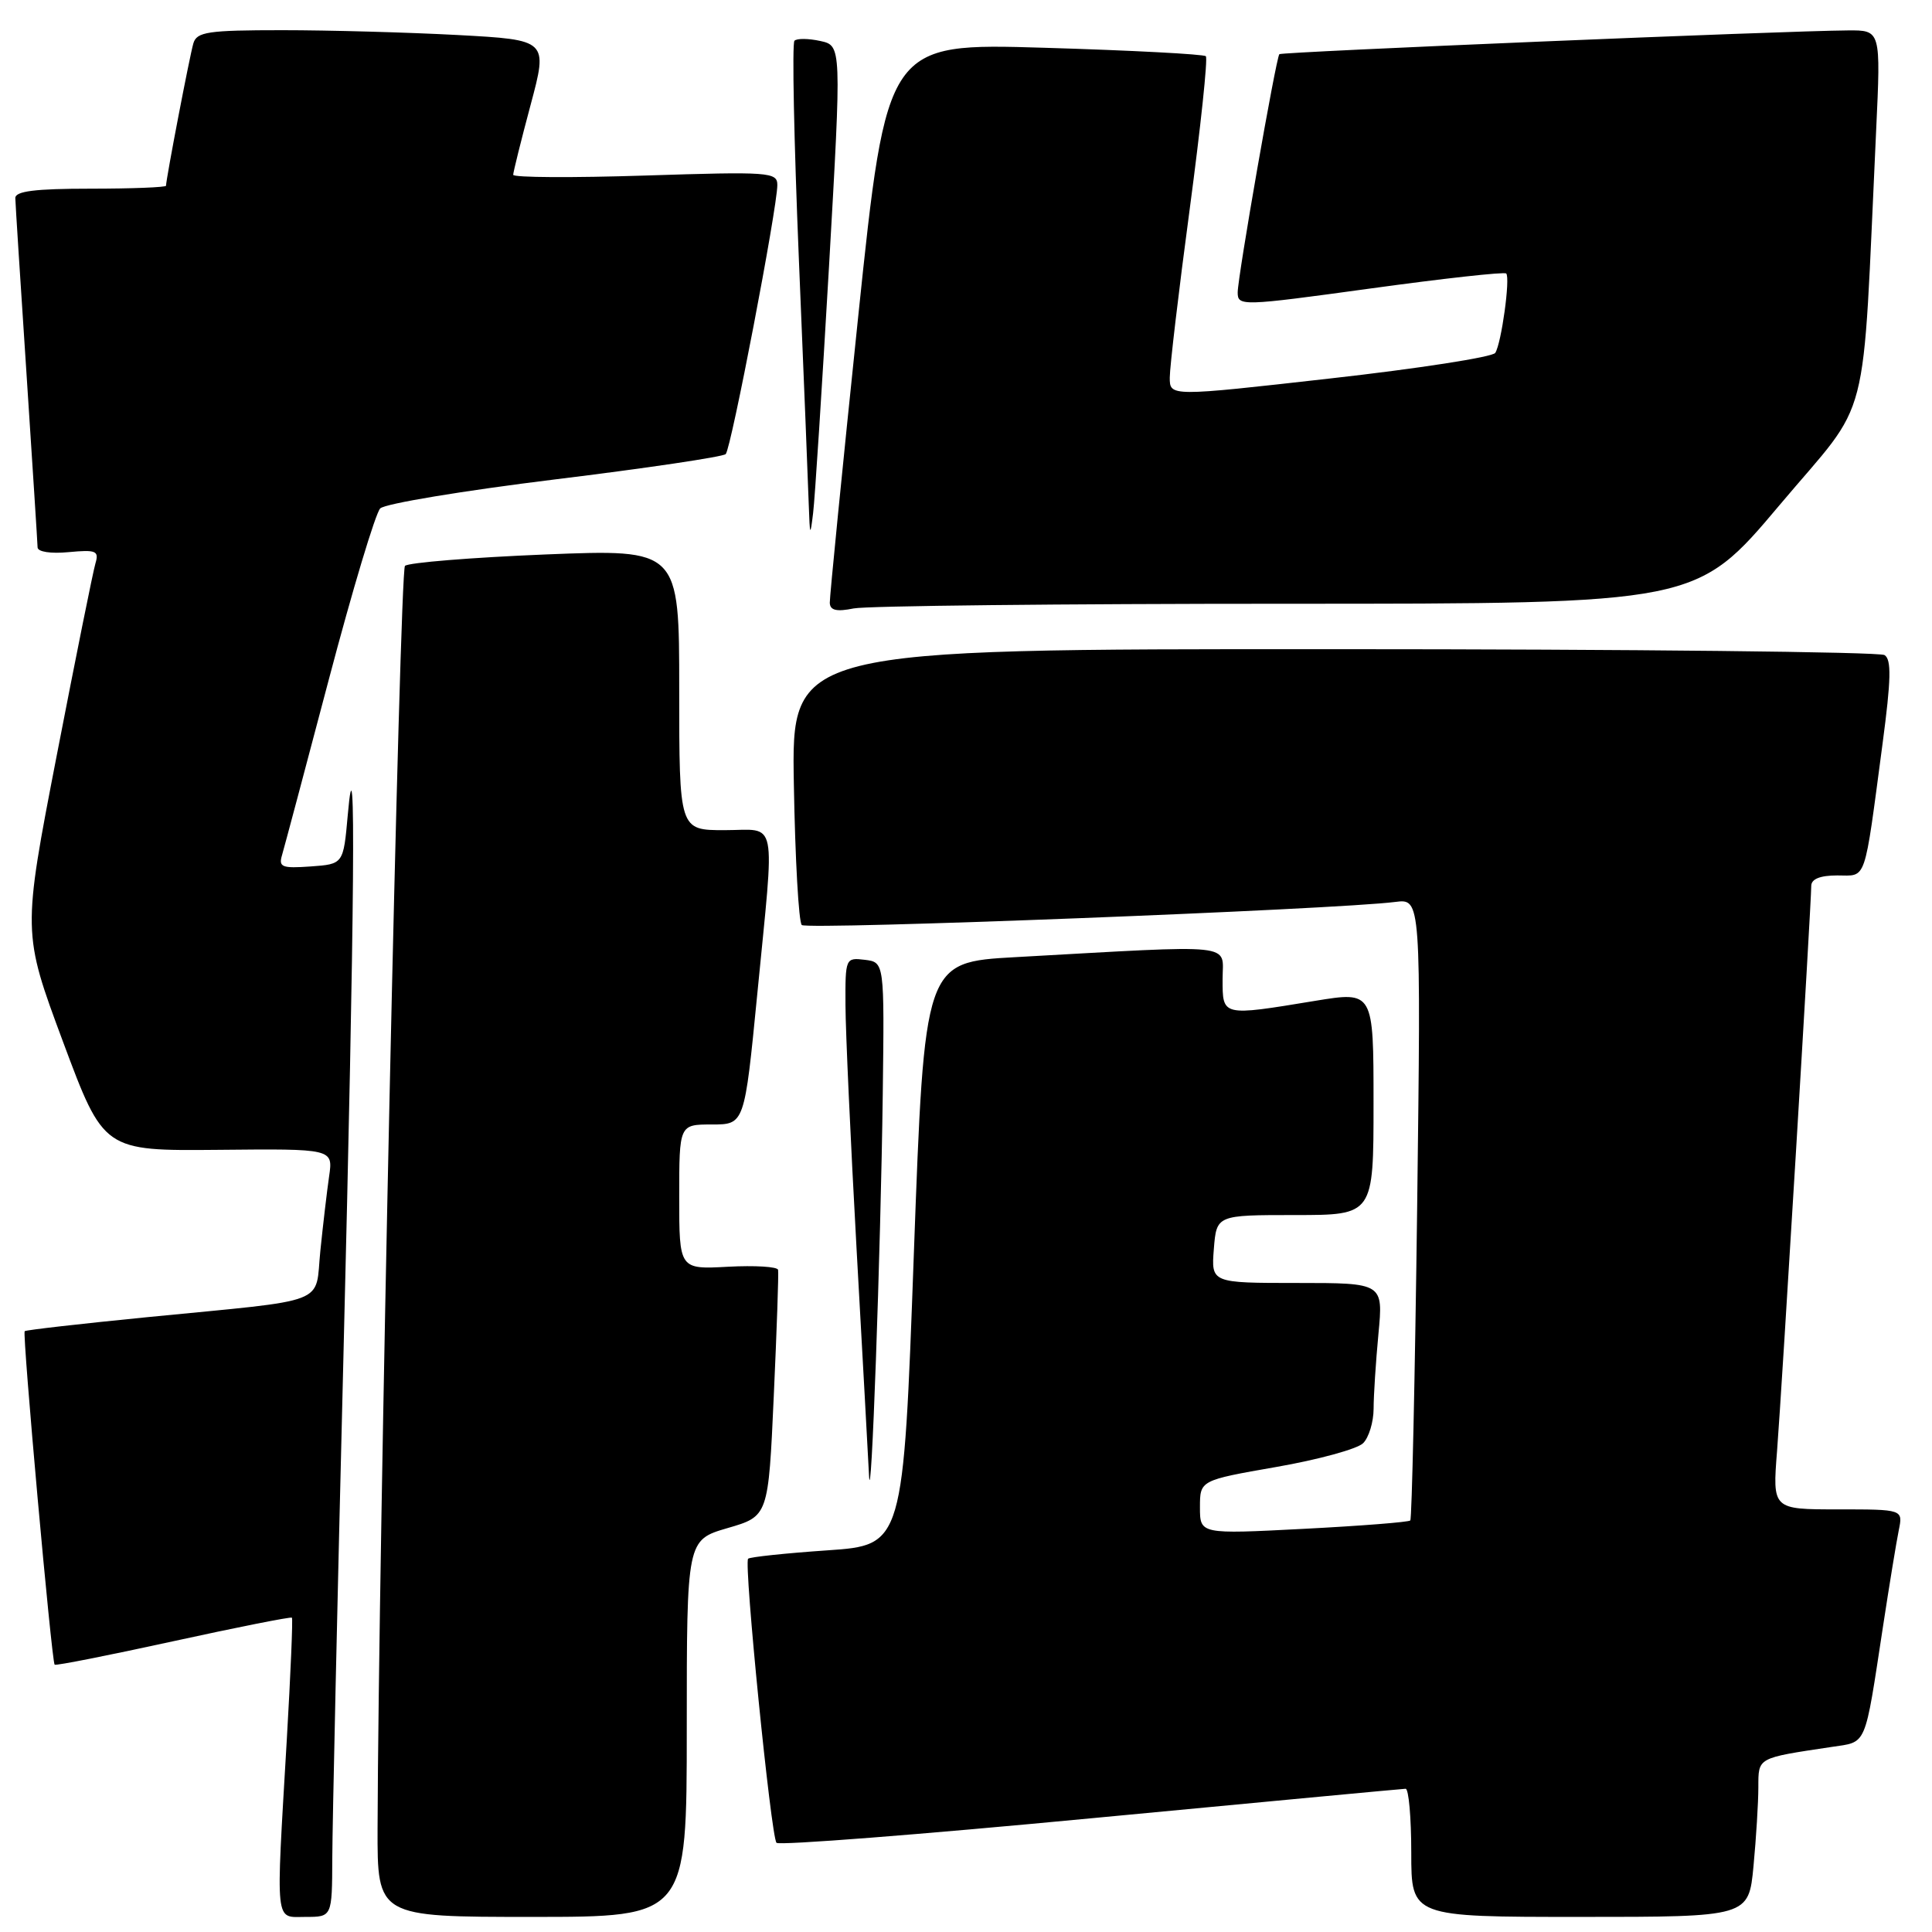 <?xml version="1.0" encoding="UTF-8" standalone="no"?>
<!DOCTYPE svg PUBLIC "-//W3C//DTD SVG 1.1//EN" "http://www.w3.org/Graphics/SVG/1.1/DTD/svg11.dtd" >
<svg xmlns="http://www.w3.org/2000/svg" xmlns:xlink="http://www.w3.org/1999/xlink" version="1.1" viewBox="0 0 256 256">
 <g >
 <path fill="currentColor"
d=" M 44.03 246.25 C 44.04 241.99 44.70 212.18 45.50 180.00 C 47.00 119.45 47.19 95.44 46.08 108.00 C 45.50 114.50 45.50 114.50 41.16 114.81 C 37.37 115.08 36.89 114.90 37.37 113.31 C 37.66 112.32 40.46 101.83 43.58 90.00 C 46.70 78.17 49.76 67.99 50.38 67.37 C 50.99 66.74 61.40 65.02 73.50 63.53 C 85.60 62.05 95.80 60.53 96.16 60.17 C 96.88 59.45 103.00 27.52 103.00 24.52 C 103.00 22.80 101.97 22.73 85.50 23.26 C 75.88 23.57 68.00 23.53 68.00 23.16 C 68.01 22.80 69.04 18.63 70.31 13.89 C 72.61 5.29 72.61 5.29 60.65 4.64 C 54.07 4.29 43.61 4.00 37.41 4.00 C 27.54 4.00 26.07 4.22 25.62 5.75 C 25.14 7.37 22.00 23.73 22.00 24.61 C 22.00 24.82 17.50 25.00 12.00 25.00 C 4.65 25.00 2.01 25.33 2.03 26.25 C 2.04 26.94 2.71 37.40 3.51 49.50 C 4.30 61.60 4.97 71.96 4.98 72.53 C 4.99 73.12 6.72 73.39 9.10 73.16 C 12.73 72.82 13.14 72.99 12.65 74.64 C 12.34 75.66 10.04 87.09 7.53 100.04 C 2.97 123.57 2.97 123.57 8.35 138.04 C 13.74 152.50 13.74 152.50 28.94 152.36 C 44.14 152.21 44.14 152.21 43.61 155.86 C 43.32 157.86 42.80 162.30 42.45 165.72 C 41.70 173.02 44.04 172.12 19.53 174.53 C 10.75 175.40 3.43 176.23 3.27 176.39 C 2.94 176.73 6.84 220.17 7.24 220.58 C 7.40 220.73 14.47 219.33 22.97 217.47 C 31.47 215.61 38.54 214.21 38.68 214.35 C 38.82 214.48 38.51 221.78 38.00 230.55 C 36.54 255.51 36.37 254.00 40.50 254.00 C 44.00 254.00 44.00 254.00 44.03 246.25 Z  M 91.00 229.03 C 91.00 204.06 91.00 204.06 96.40 202.48 C 101.81 200.91 101.81 200.91 102.53 184.96 C 102.93 176.19 103.19 168.67 103.10 168.26 C 103.02 167.84 100.03 167.66 96.47 167.85 C 90.00 168.20 90.00 168.20 90.00 158.60 C 90.00 149.00 90.00 149.00 94.32 149.00 C 98.65 149.00 98.65 149.00 100.34 131.75 C 102.68 107.75 103.13 110.00 96.00 110.00 C 90.00 110.00 90.00 110.00 90.00 91.38 C 90.00 72.76 90.00 72.76 72.25 73.47 C 62.49 73.87 54.12 74.55 53.66 74.98 C 52.96 75.65 50.14 205.63 50.03 242.25 C 50.00 254.00 50.00 254.00 70.50 254.00 C 91.00 254.00 91.00 254.00 91.00 229.03 Z  M 232.35 247.25 C 232.70 243.54 232.99 238.85 232.99 236.83 C 233.00 232.84 232.77 232.97 242.69 231.48 C 247.44 230.76 247.03 231.72 249.51 215.50 C 250.35 210.00 251.29 204.26 251.60 202.75 C 252.16 200.00 252.16 200.00 243.51 200.00 C 234.86 200.00 234.86 200.00 235.47 192.25 C 236.11 184.01 240.00 119.73 240.00 117.39 C 240.00 116.47 241.18 116.00 243.45 116.00 C 247.39 116.00 246.96 117.27 249.45 98.53 C 250.58 90.02 250.64 87.39 249.71 86.80 C 249.04 86.38 216.18 86.02 176.69 86.02 C 104.87 86.00 104.87 86.00 105.19 103.92 C 105.36 113.77 105.83 122.17 106.24 122.57 C 106.91 123.24 177.08 120.52 184.89 119.51 C 188.29 119.08 188.29 119.08 187.78 160.07 C 187.49 182.62 187.08 201.25 186.87 201.47 C 186.65 201.69 180.29 202.19 172.73 202.58 C 159.00 203.29 159.00 203.29 159.00 199.72 C 159.00 196.15 159.00 196.15 169.12 194.38 C 174.69 193.41 179.87 191.99 180.62 191.23 C 181.38 190.48 182.00 188.43 182.01 186.68 C 182.01 184.93 182.30 180.46 182.65 176.75 C 183.29 170.00 183.29 170.00 171.89 170.00 C 160.49 170.00 160.49 170.00 160.84 165.50 C 161.20 161.00 161.20 161.00 171.60 161.00 C 182.00 161.00 182.00 161.00 182.00 146.18 C 182.00 131.35 182.00 131.35 174.25 132.62 C 161.85 134.66 162.00 134.69 162.00 129.73 C 162.00 124.92 164.35 125.17 134.50 126.83 C 122.50 127.50 122.50 127.50 121.09 166.12 C 119.69 204.74 119.69 204.74 109.62 205.43 C 104.08 205.81 99.36 206.31 99.13 206.54 C 98.54 207.13 102.16 243.36 102.89 244.18 C 103.23 244.55 121.95 243.09 144.50 240.94 C 167.05 238.80 185.84 237.03 186.25 237.02 C 186.66 237.01 187.00 240.82 187.00 245.50 C 187.00 254.00 187.00 254.00 209.36 254.00 C 231.71 254.00 231.71 254.00 232.35 247.25 Z  M 116.97 145.00 C 117.19 127.50 117.19 127.50 114.59 127.18 C 112.04 126.87 112.00 126.96 112.03 133.18 C 112.04 136.66 112.71 151.20 113.50 165.50 C 114.30 179.80 115.04 193.30 115.15 195.50 C 115.43 201.21 116.70 165.77 116.97 145.00 Z  M 170.52 80.00 C 224.79 80.00 224.79 80.00 235.79 66.94 C 248.10 52.31 246.68 57.84 248.60 17.25 C 249.22 4.00 249.22 4.00 244.86 4.03 C 236.31 4.09 169.79 6.87 169.52 7.18 C 169.07 7.70 164.00 36.69 164.00 38.75 C 164.00 40.59 164.53 40.57 181.57 38.23 C 191.24 36.90 199.34 36.00 199.58 36.24 C 200.14 36.80 198.95 45.48 198.13 46.76 C 197.78 47.31 187.94 48.84 176.25 50.15 C 155.00 52.55 155.00 52.55 155.00 50.03 C 155.00 48.64 156.18 38.60 157.64 27.72 C 159.09 16.85 160.06 7.72 159.78 7.45 C 159.51 7.18 149.88 6.67 138.39 6.33 C 117.50 5.70 117.50 5.70 113.70 42.10 C 111.61 62.12 109.93 79.12 109.95 79.88 C 109.99 80.88 110.85 81.08 113.12 80.62 C 114.84 80.28 140.67 80.00 170.52 80.00 Z  M 109.85 35.28 C 111.52 6.05 111.52 6.05 108.69 5.43 C 107.13 5.09 105.59 5.07 105.27 5.40 C 104.94 5.72 105.21 18.70 105.85 34.24 C 106.50 49.78 107.09 64.53 107.17 67.00 C 107.31 71.05 107.36 71.15 107.74 68.00 C 107.98 66.08 108.92 51.35 109.85 35.28 Z "/>
</g>
</svg>